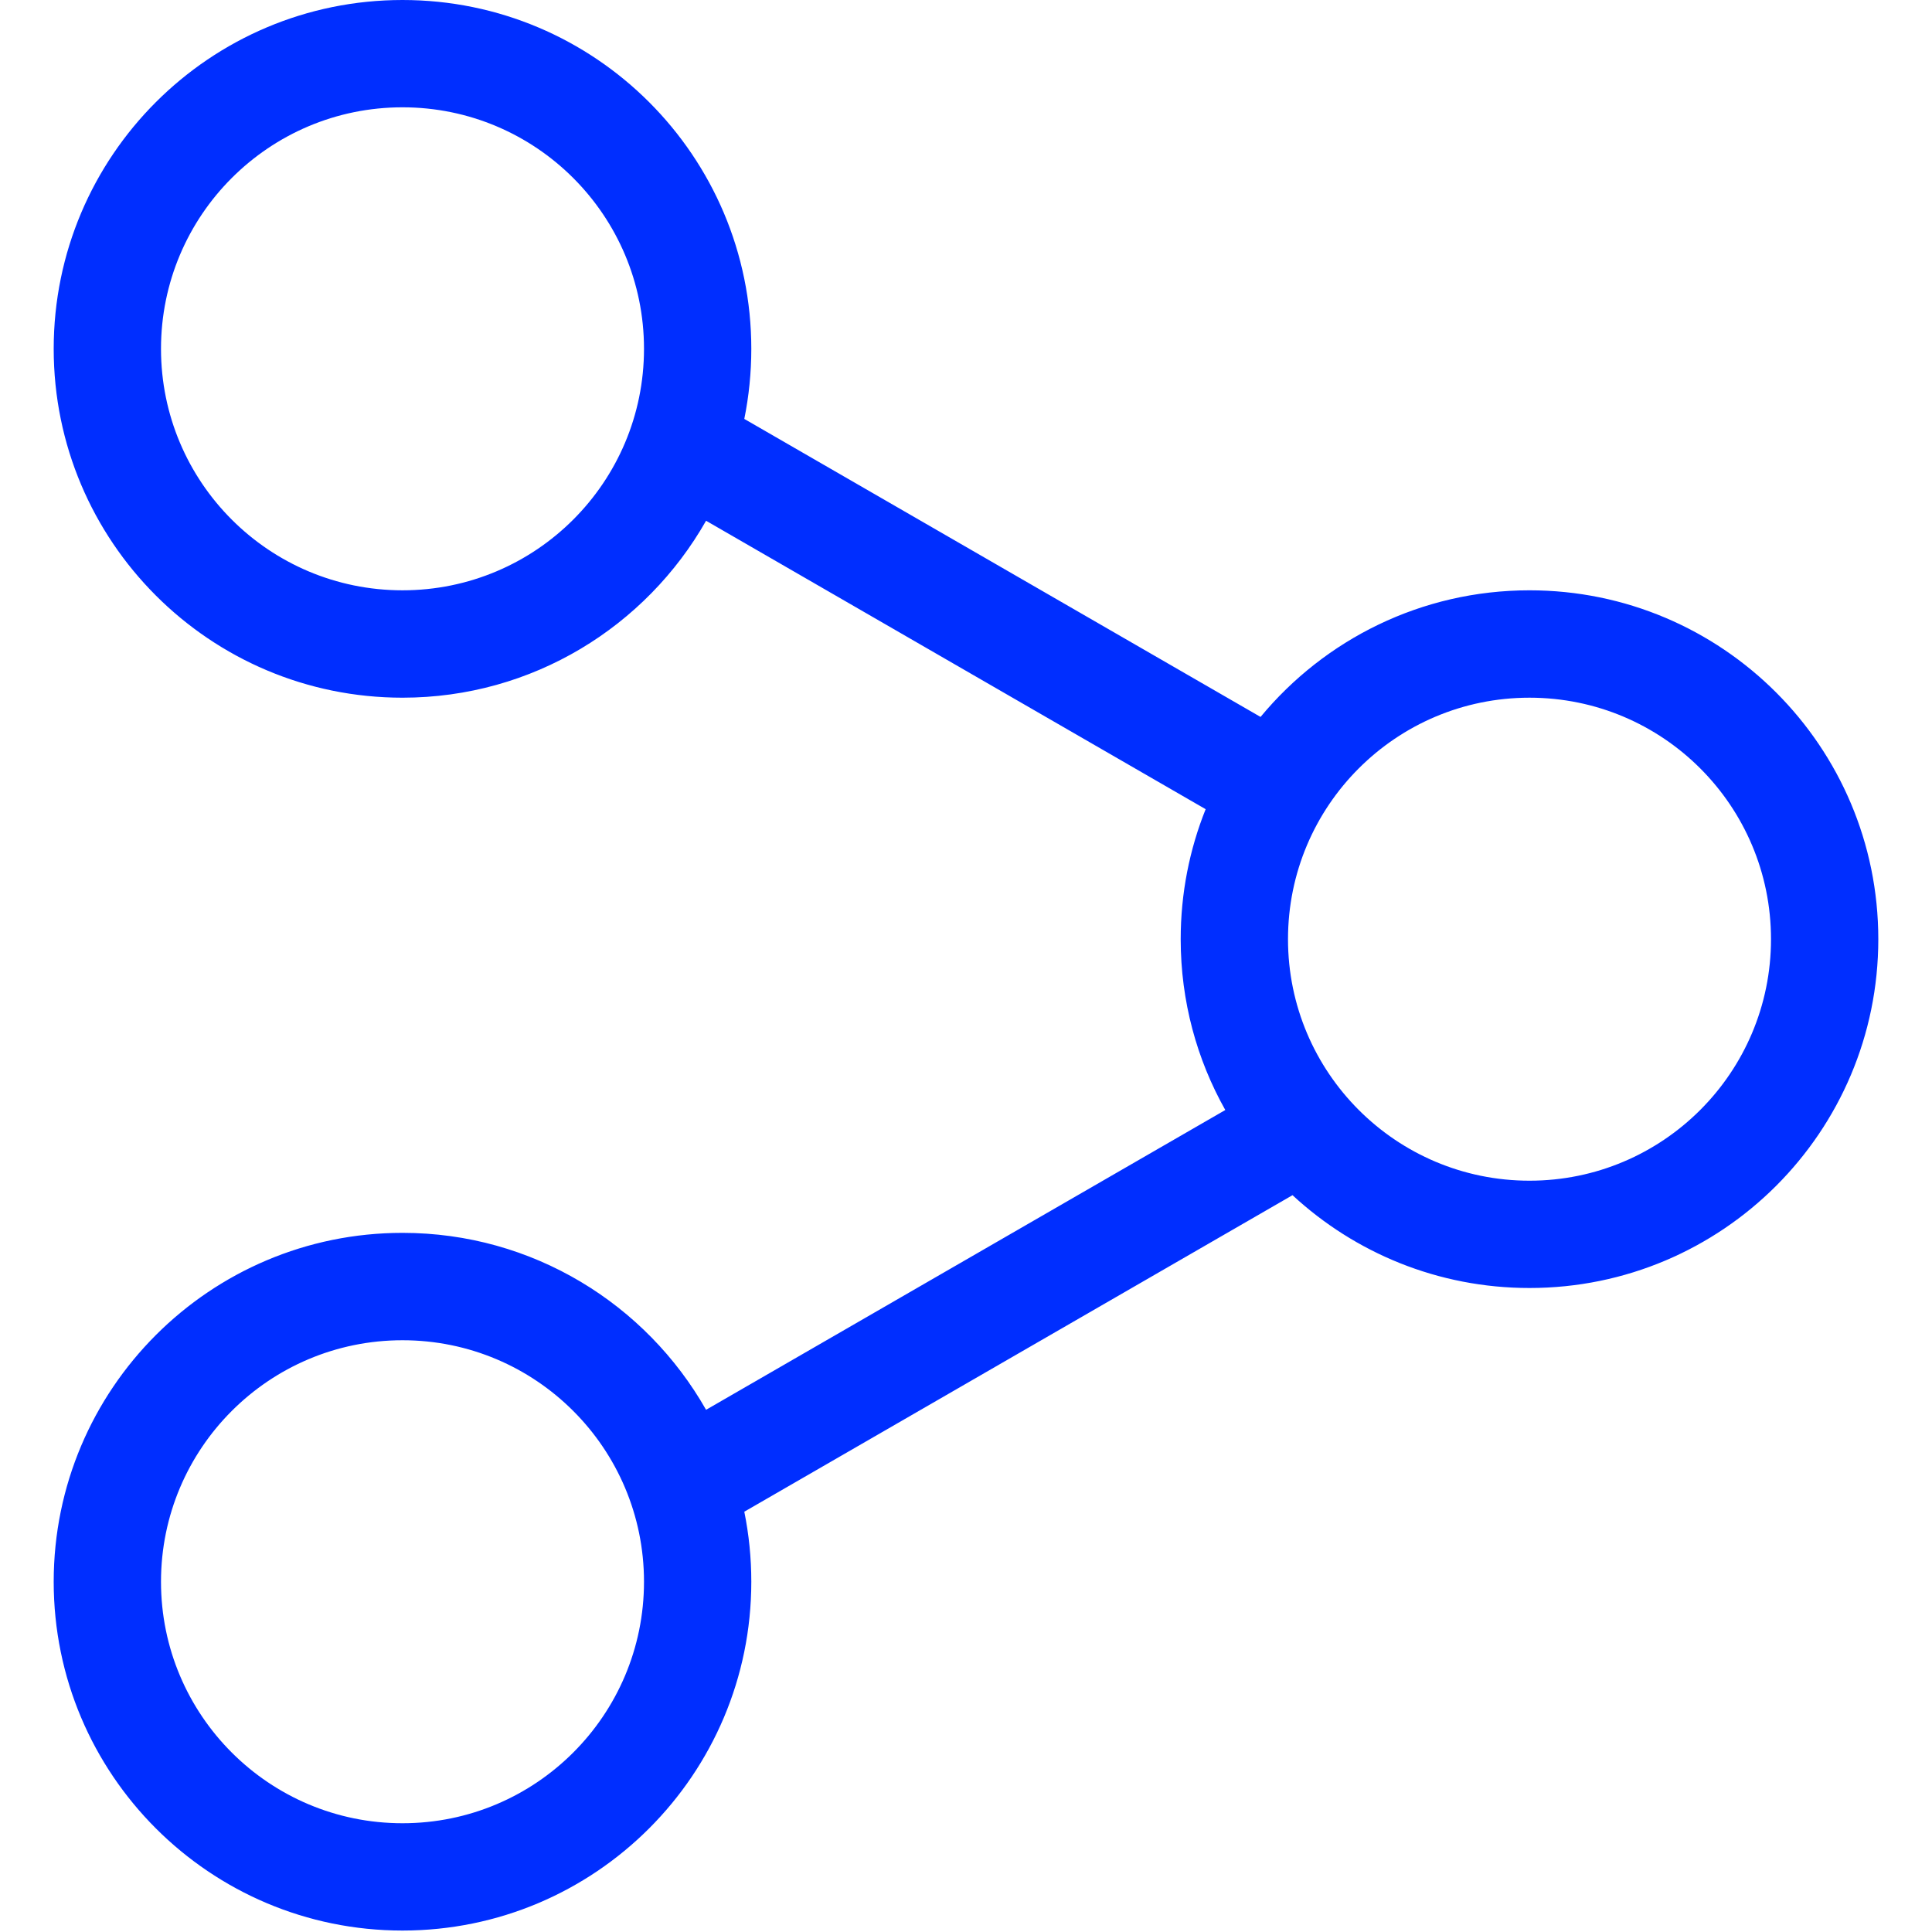 <svg width="24" height="24" viewBox="0 0 24 24" fill="none" xmlns="http://www.w3.org/2000/svg">
<path fill-rule="evenodd" clip-rule="evenodd" d="M5 8.667C6.617 8.667 8.026 7.781 8.771 6.469L14.977 10.052C14.777 10.551 14.667 11.096 14.667 11.667C14.667 12.438 14.868 13.162 15.221 13.789L8.771 17.513C8.026 16.201 6.617 15.315 5 15.315C2.607 15.315 0.667 17.256 0.667 19.649C0.667 22.042 2.607 23.982 5 23.982C7.393 23.982 9.333 22.042 9.333 19.649C9.333 19.351 9.303 19.06 9.246 18.779L16.056 14.847C16.829 15.562 17.863 16 19 16C21.393 16 23.333 14.06 23.333 11.667C23.333 9.273 21.393 7.333 19 7.333C17.655 7.333 16.454 7.946 15.659 8.906L9.246 5.204C9.303 4.922 9.333 4.631 9.333 4.333C9.333 1.94 7.393 0 5 0C2.607 0 0.667 1.94 0.667 4.333C0.667 6.727 2.607 8.667 5 8.667ZM5 7.333C6.657 7.333 8 5.99 8 4.333C8 2.676 6.657 1.333 5 1.333C3.343 1.333 2 2.676 2 4.333C2 5.99 3.343 7.333 5 7.333ZM8 19.649C8 17.992 6.657 16.649 5 16.649C3.343 16.649 2 17.992 2 19.649C2 21.306 3.343 22.649 5 22.649C6.657 22.649 8 21.306 8 19.649ZM22 11.667C22 13.323 20.657 14.667 19 14.667C17.343 14.667 16 13.323 16 11.667C16 10.01 17.343 8.667 19 8.667C20.657 8.667 22 10.01 22 11.667Z" fill="#002EFF"/>
</svg>
